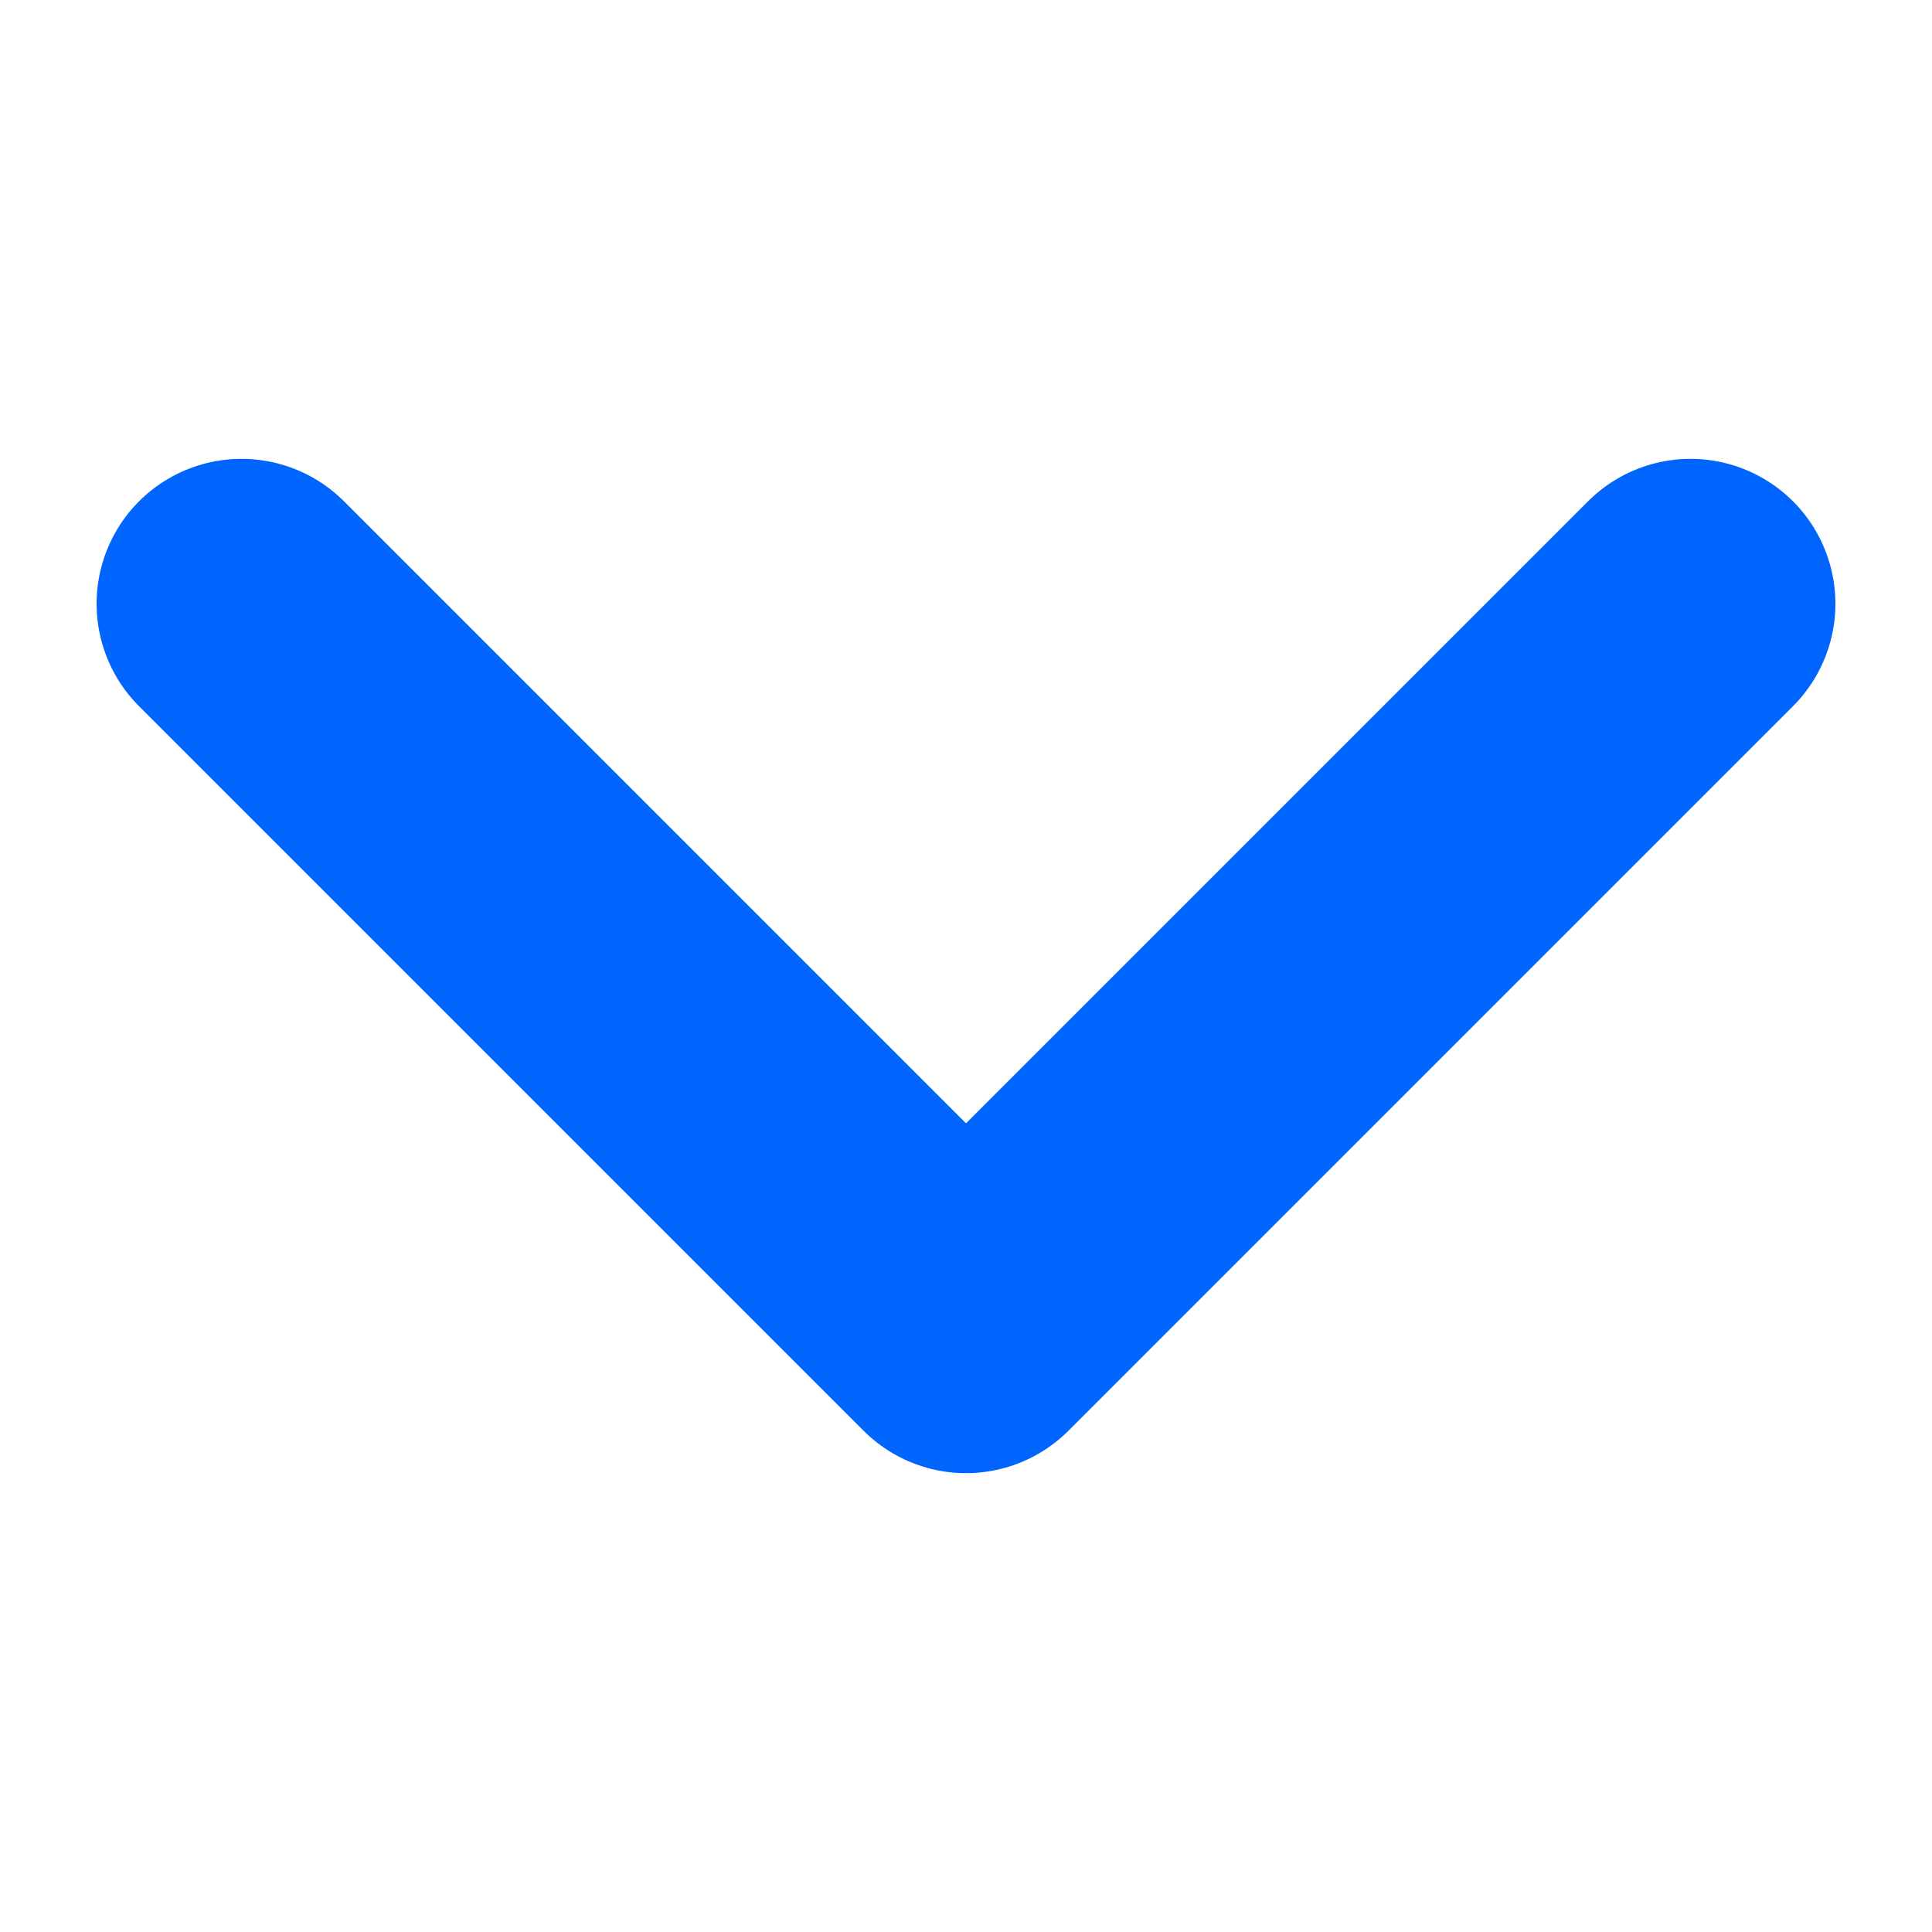<svg width="10" height="10" viewBox="0 0 10 10" fill="none" xmlns="http://www.w3.org/2000/svg">
    <path d="M8.75 3.125L5 6.875L1.25 3.125" stroke="#0065FF" stroke-width="1.5" stroke-linecap="round" stroke-linejoin="round"/>
</svg>
